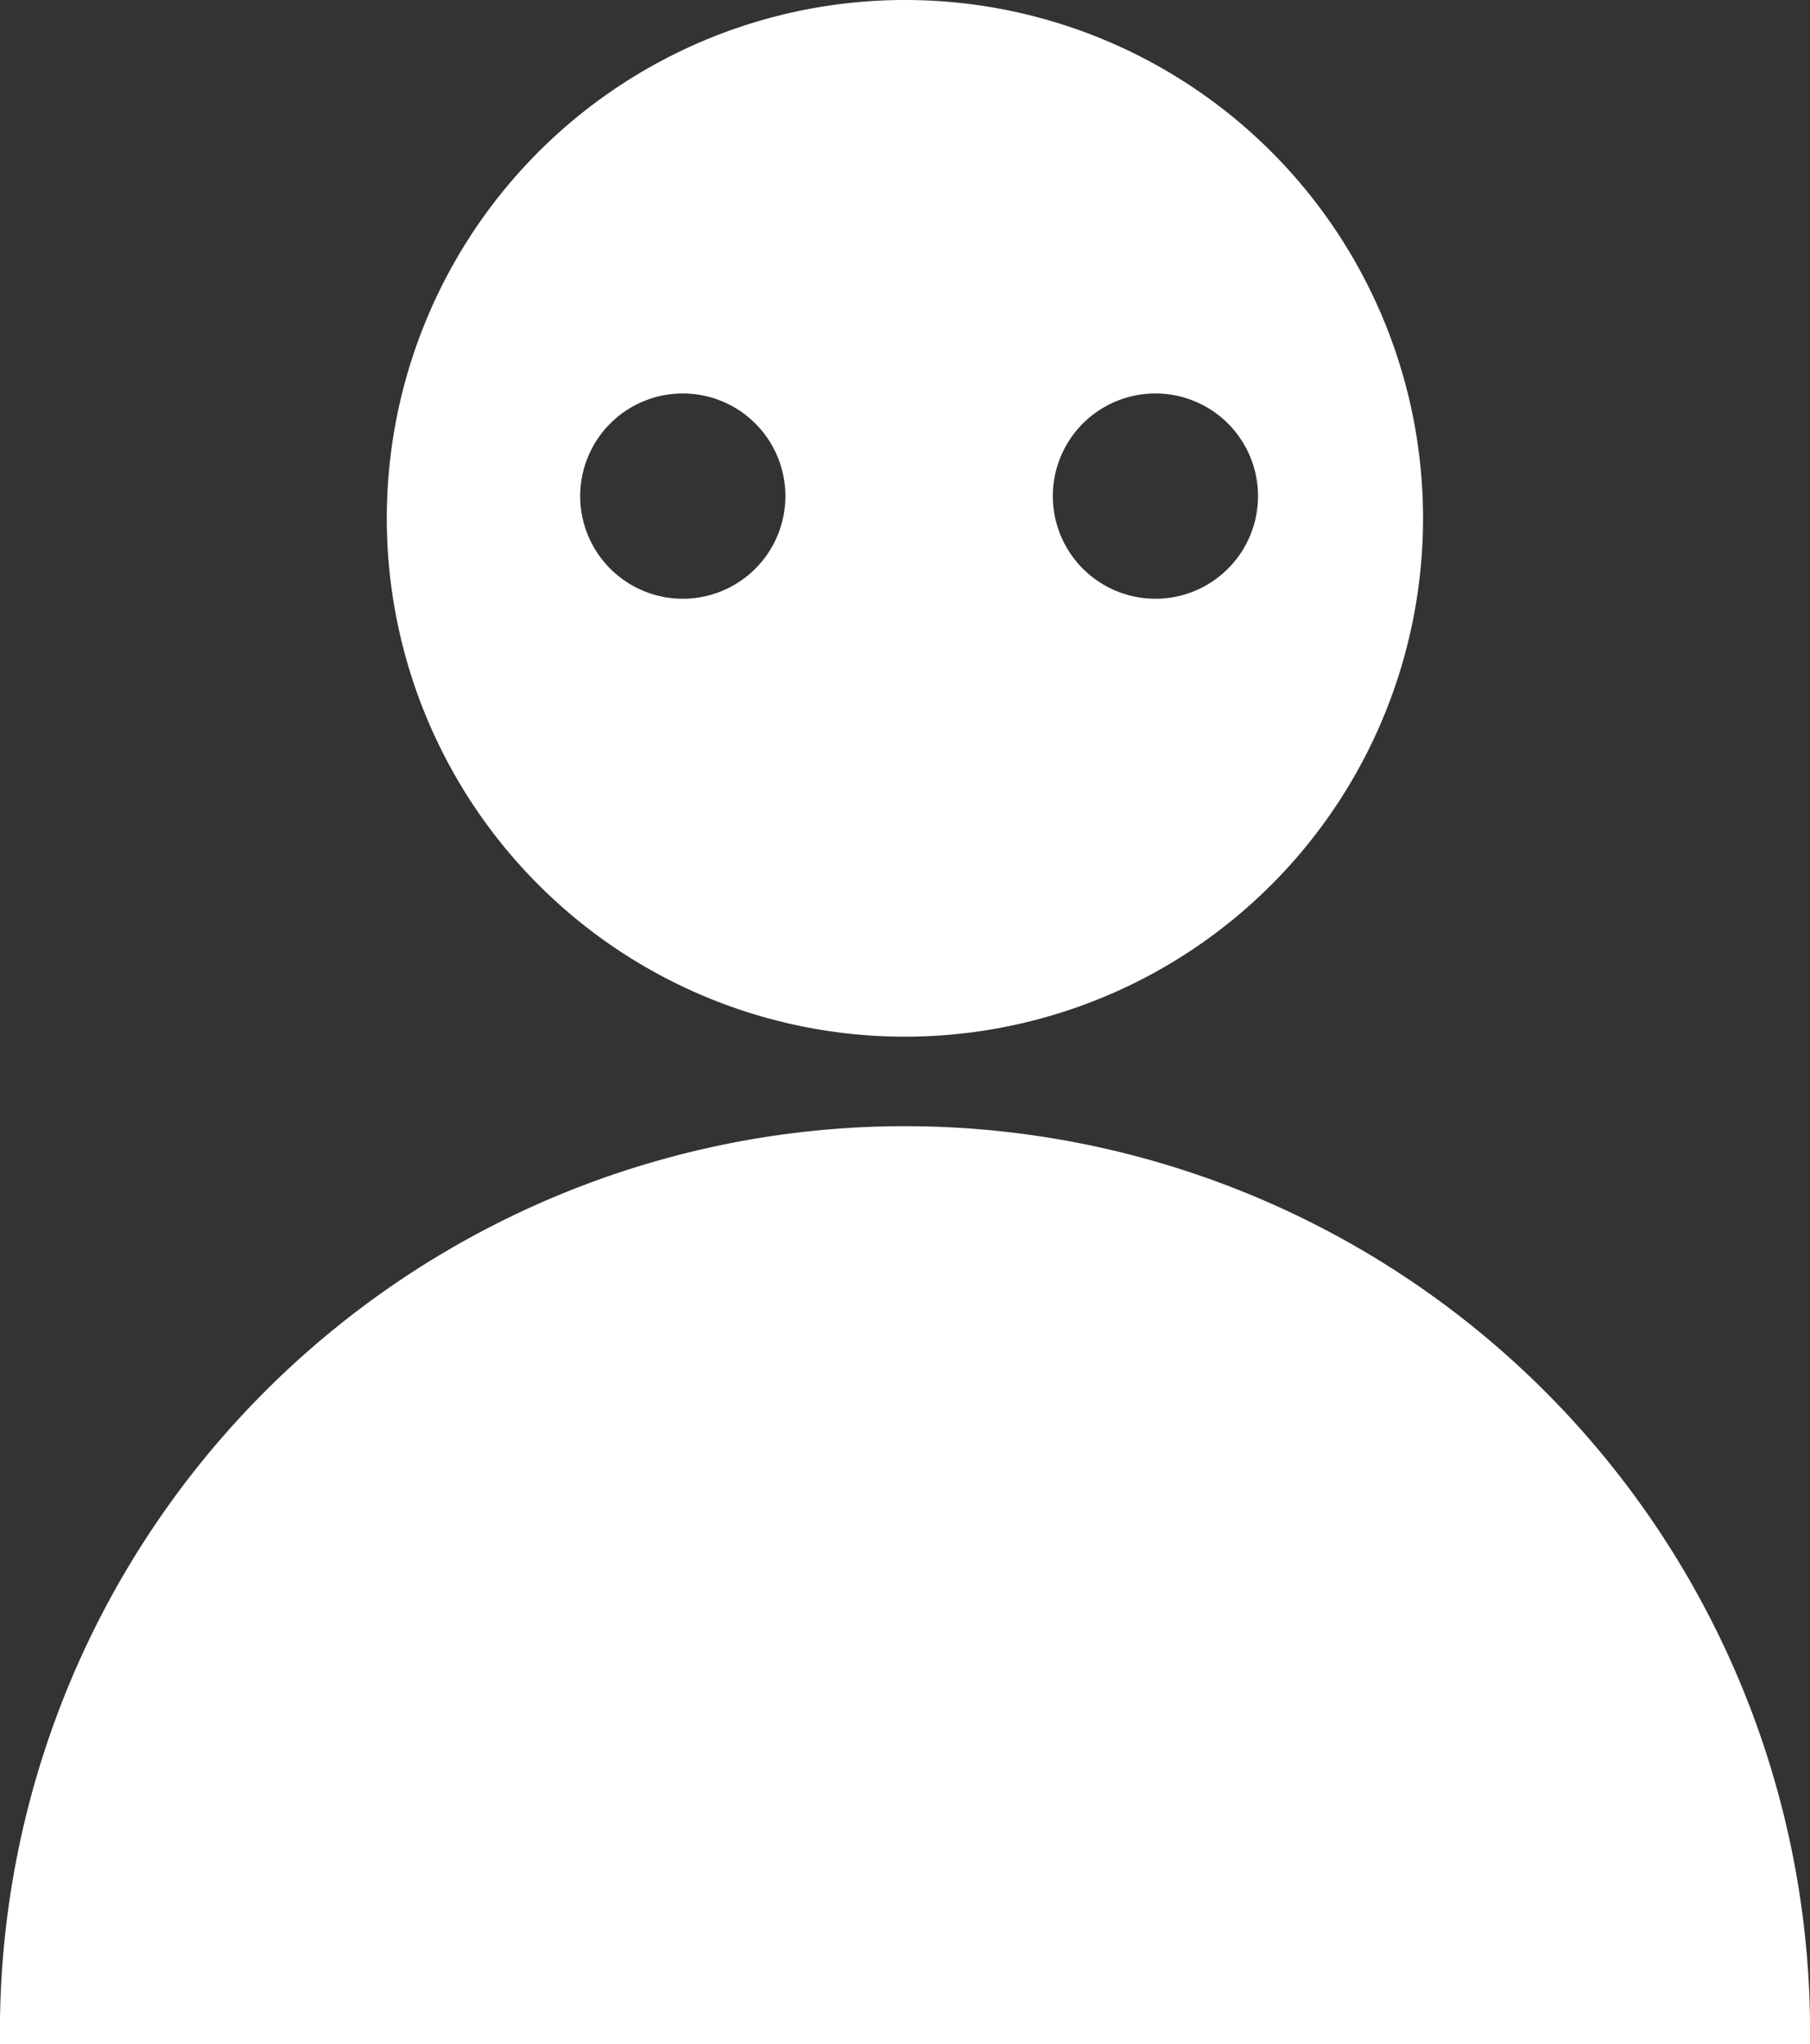 <svg xmlns="http://www.w3.org/2000/svg" viewBox="0 0 105.85 119.49"><rect x="0" y="0" width="105.85" height="119.49" fill="#333333" stroke="none"/><defs><style>.cls-1{fill:#fff;}</style></defs><g id="Capa_2" data-name="Capa 2"><g id="Capa_1-2" data-name="Capa 1"><path class="cls-1" d="M105.85,119.49A52.93,52.93,0,1,0,0,119.49Z"/><path class="cls-1" d="M52.93,0A30.3,30.3,0,1,0,83.22,30.3,30.29,30.29,0,0,0,52.93,0Zm-13,35a6,6,0,1,1,6-6A6,6,0,0,1,39.91,35Zm27.64,0a6,6,0,1,1,6-6A6,6,0,0,1,67.55,35Z"/></g></g></svg>